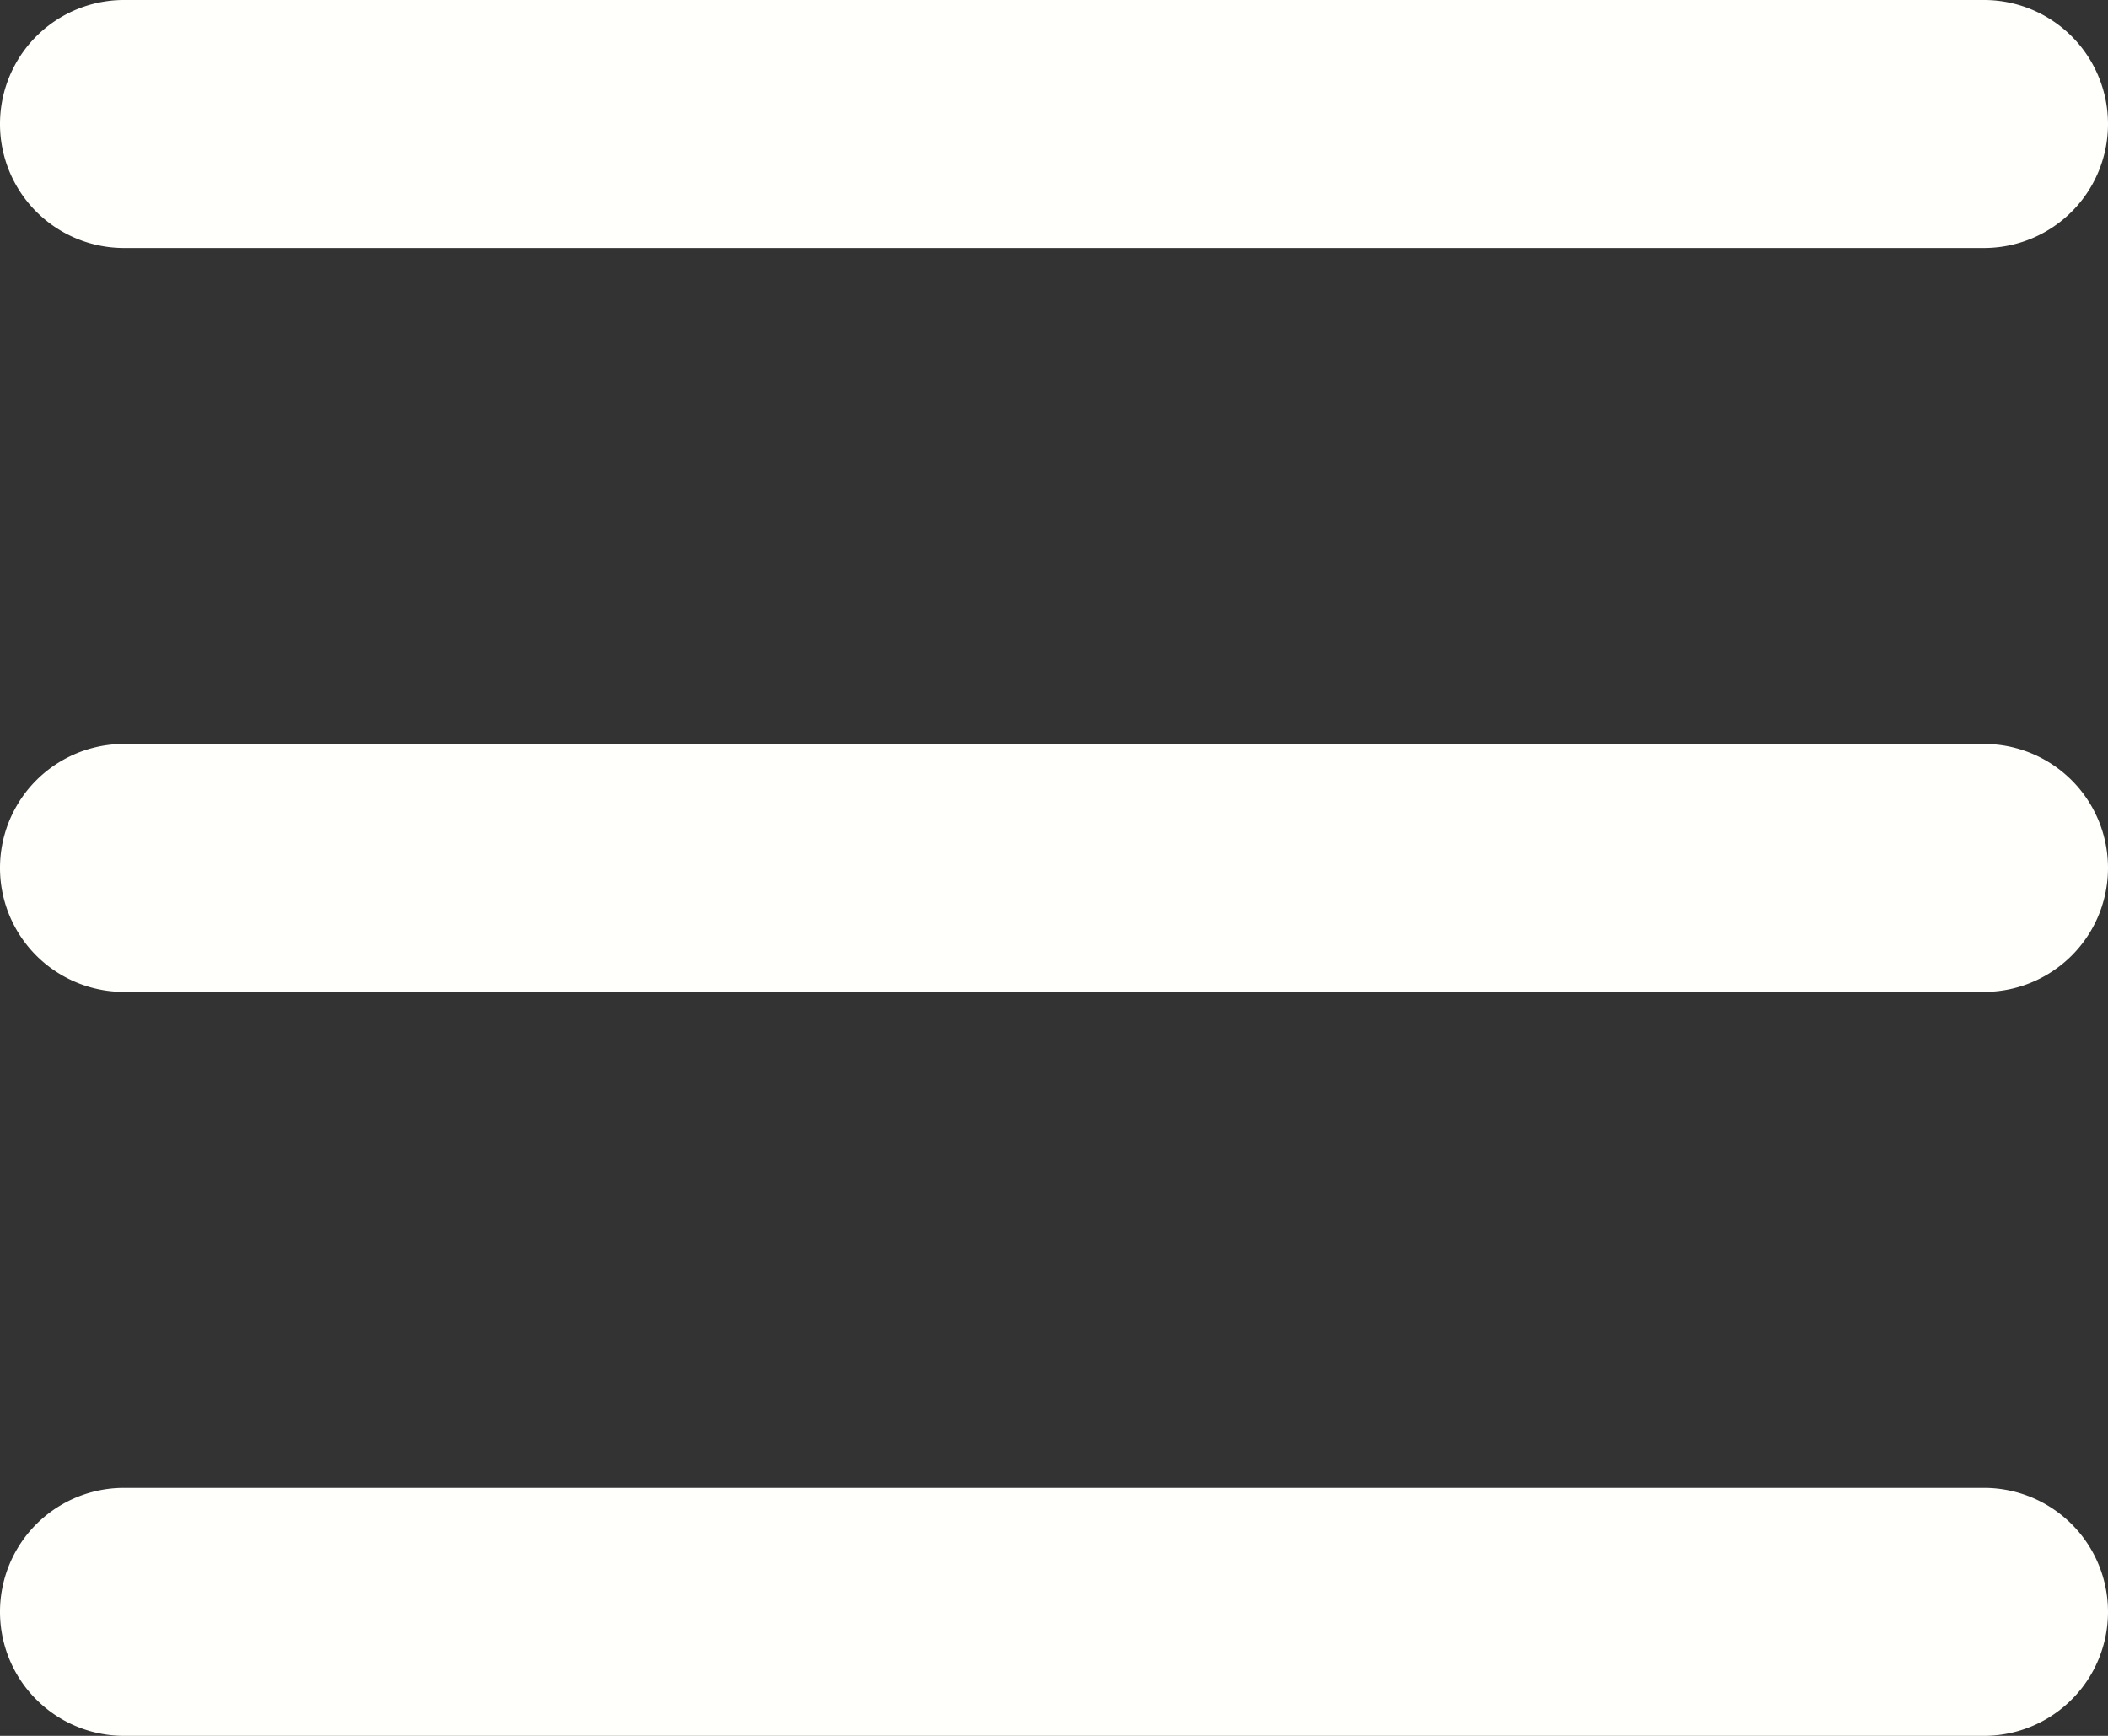 <svg xmlns="http://www.w3.org/2000/svg" width="17" height="14" viewBox="0 0 17 14">
  <rect x="0" y="0" width="17" height="14" fill="#333333" stroke="none"/>
<defs>
    <style>
      .cls-1 {
        fill: #fffffb;
        fill-rule: evenodd;
      }
    </style>
  </defs>
  <path id="Rectangle_1_copy_4" data-name="Rectangle 1 copy 4" class="cls-1" d="M342,29h15a1,1,0,1,1,0,2H342A1,1,0,1,1,342,29Zm0-6h15a1,1,0,0,1,0,2H342A1,1,0,0,1,342,23Zm0-6h15a1,1,0,0,1,0,2H342A1,1,0,0,1,342,17Z" transform="translate(-341 -17)"/>
</svg>

